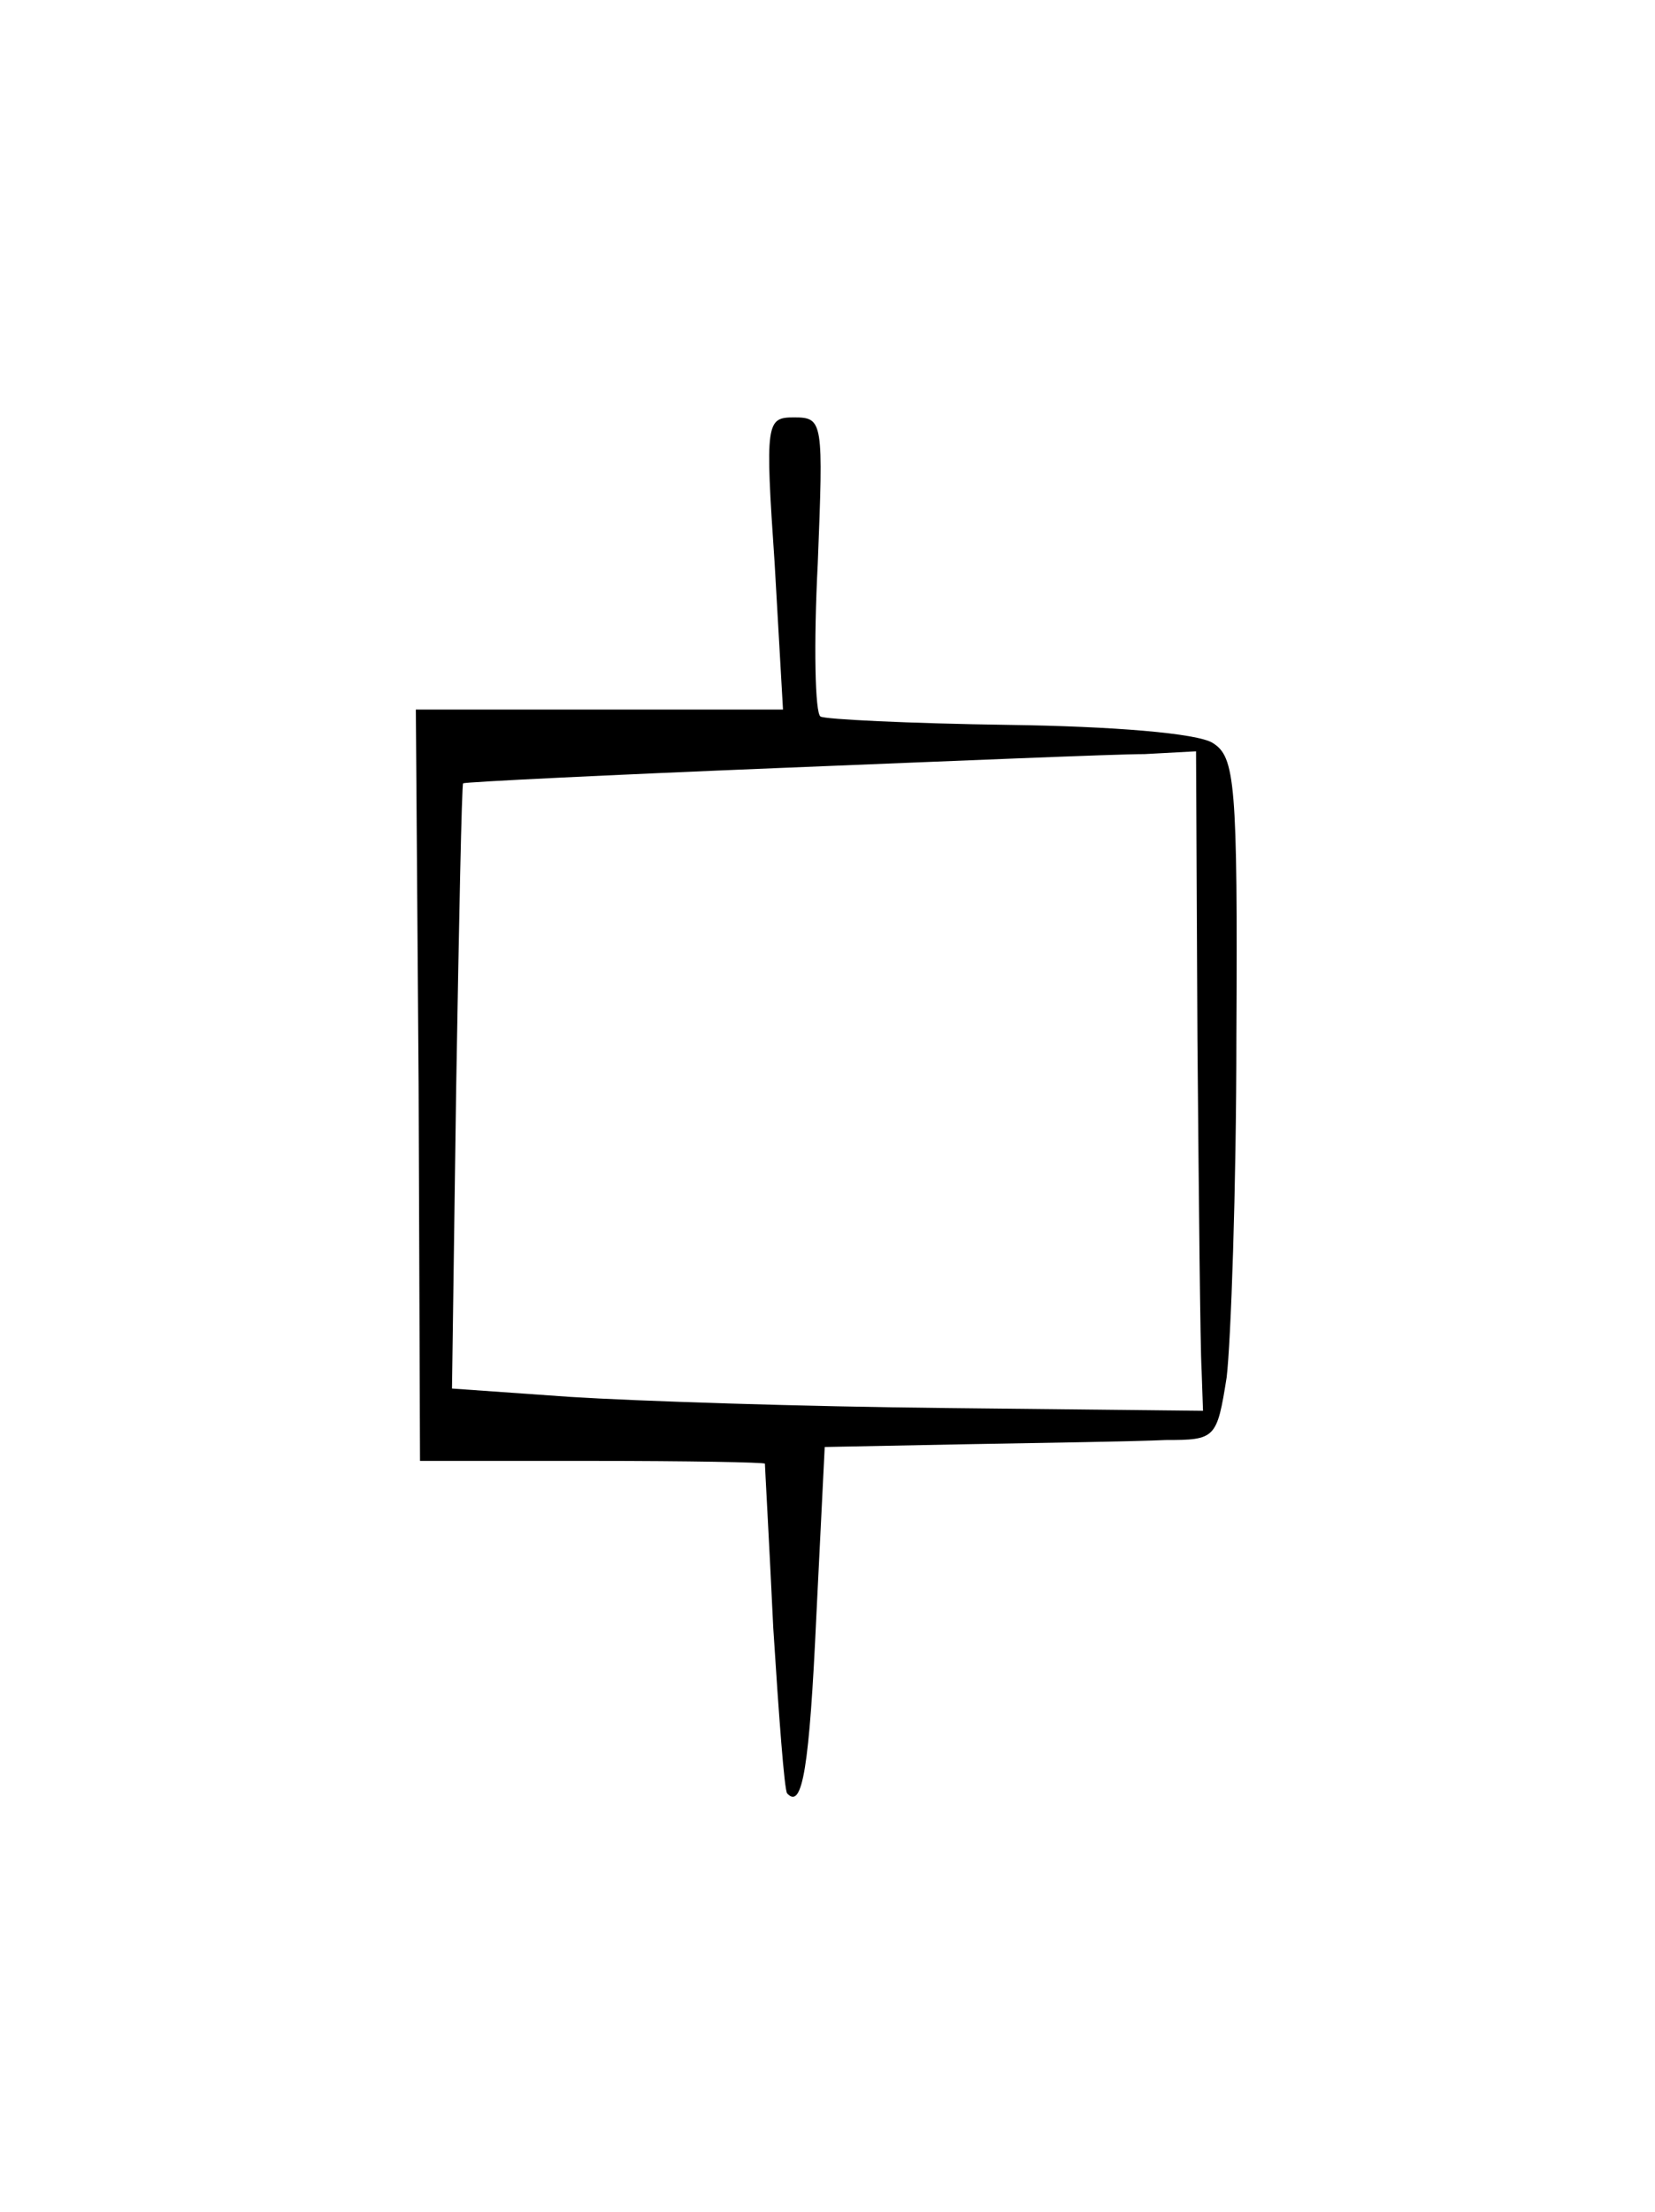 <?xml version="1.0" standalone="no"?>
<!DOCTYPE svg PUBLIC "-//W3C//DTD SVG 20010904//EN"
 "http://www.w3.org/TR/2001/REC-SVG-20010904/DTD/svg10.dtd">
<svg version="1.0" xmlns="http://www.w3.org/2000/svg"
 width="119pt" height="159pt" viewBox="0 0 119 159"
 preserveAspectRatio="xMidYMid meet">
<g transform="translate(0,159) scale(0.1,-0.1)"
fill="#000000" stroke="none">
<path d="M557 1185 l6 -105 -132 0 -132 0 2 -270 1 -270 124 0 c68 0 124 -1
124 -2 0 -2 3 -55 6 -118 4 -63 8 -117 10 -119 11 -12 16 19 21 128 l6 121
103 2 c57 1 121 2 142 3 36 0 37 1 44 45 3 25 7 135 7 245 1 183 -1 201 -17
211 -11 7 -72 12 -147 13 -71 1 -132 4 -135 6 -4 2 -5 52 -2 110 4 102 4 105
-17 105 -20 0 -21 -3 -14 -105z m304 -342 c1 -115 2 -221 3 -238 l1 -29 -185
2 c-102 1 -223 5 -270 8 l-85 6 3 216 c2 119 4 218 5 219 2 1 104 6 227 11
124 5 242 10 263 10 l37 2 1 -207z"/>
</g>
</svg>
